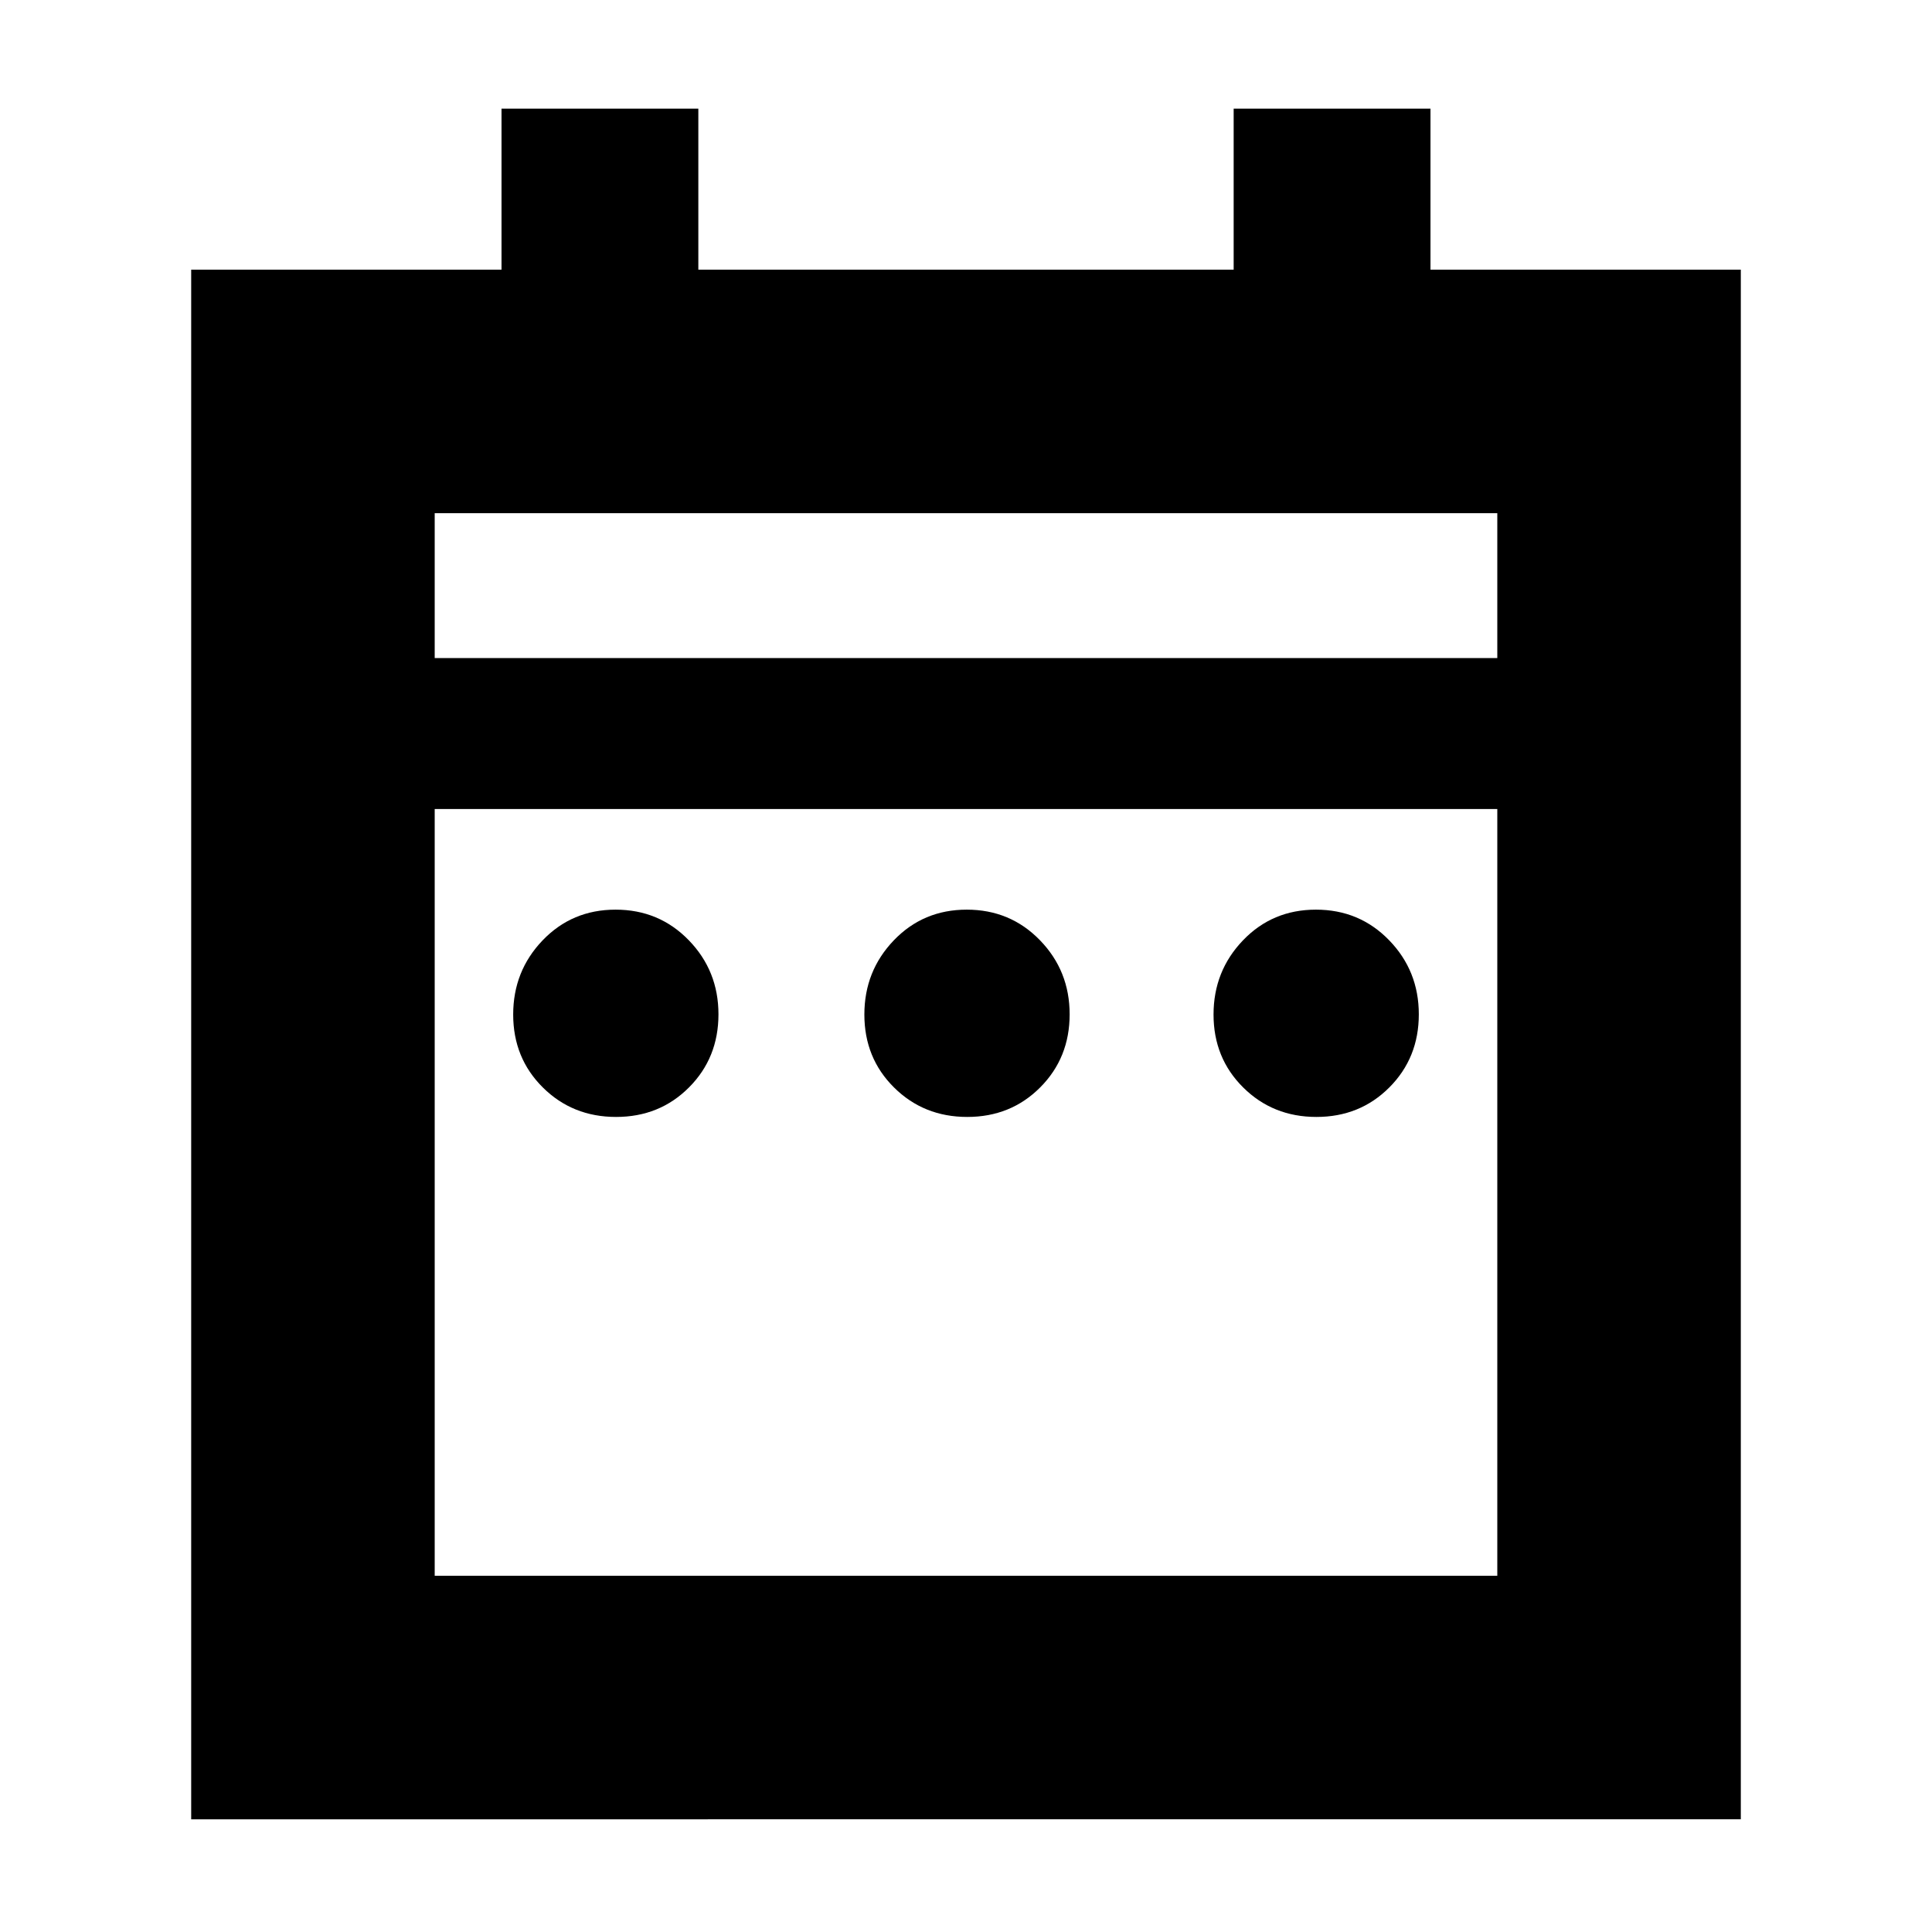 <svg xmlns="http://www.w3.org/2000/svg" height="24" viewBox="0 -960 960 960" width="24"><path d="M306.12-405q-21.62 0-36.37-14.63Q255-434.25 255-455.88q0-21.62 14.63-36.87Q284.25-508 305.88-508q21.62 0 36.37 15.2Q357-477.61 357-455.98q0 21.62-14.63 36.3Q327.75-405 306.12-405Zm174.5 0q-21.62 0-36.37-14.63-14.75-14.62-14.75-36.25 0-21.62 14.63-36.87Q458.75-508 480.38-508q21.62 0 36.37 15.2 14.75 15.19 14.75 36.82 0 21.62-14.63 36.3Q502.25-405 480.62-405Zm173.5 0q-21.62 0-36.37-14.63Q603-434.25 603-455.88q0-21.62 14.63-36.87Q632.25-508 653.88-508q21.62 0 36.37 15.2Q705-477.61 705-455.98q0 21.62-14.63 36.3Q675.75-405 654.12-405ZM95-56v-770h154.2v-80H347v80h266v-80h97.8v80H865v770H95Zm121-121h528v-381H216v381Zm0-456h528v-72H216v72Zm0 0v-72 72Z"/></svg>